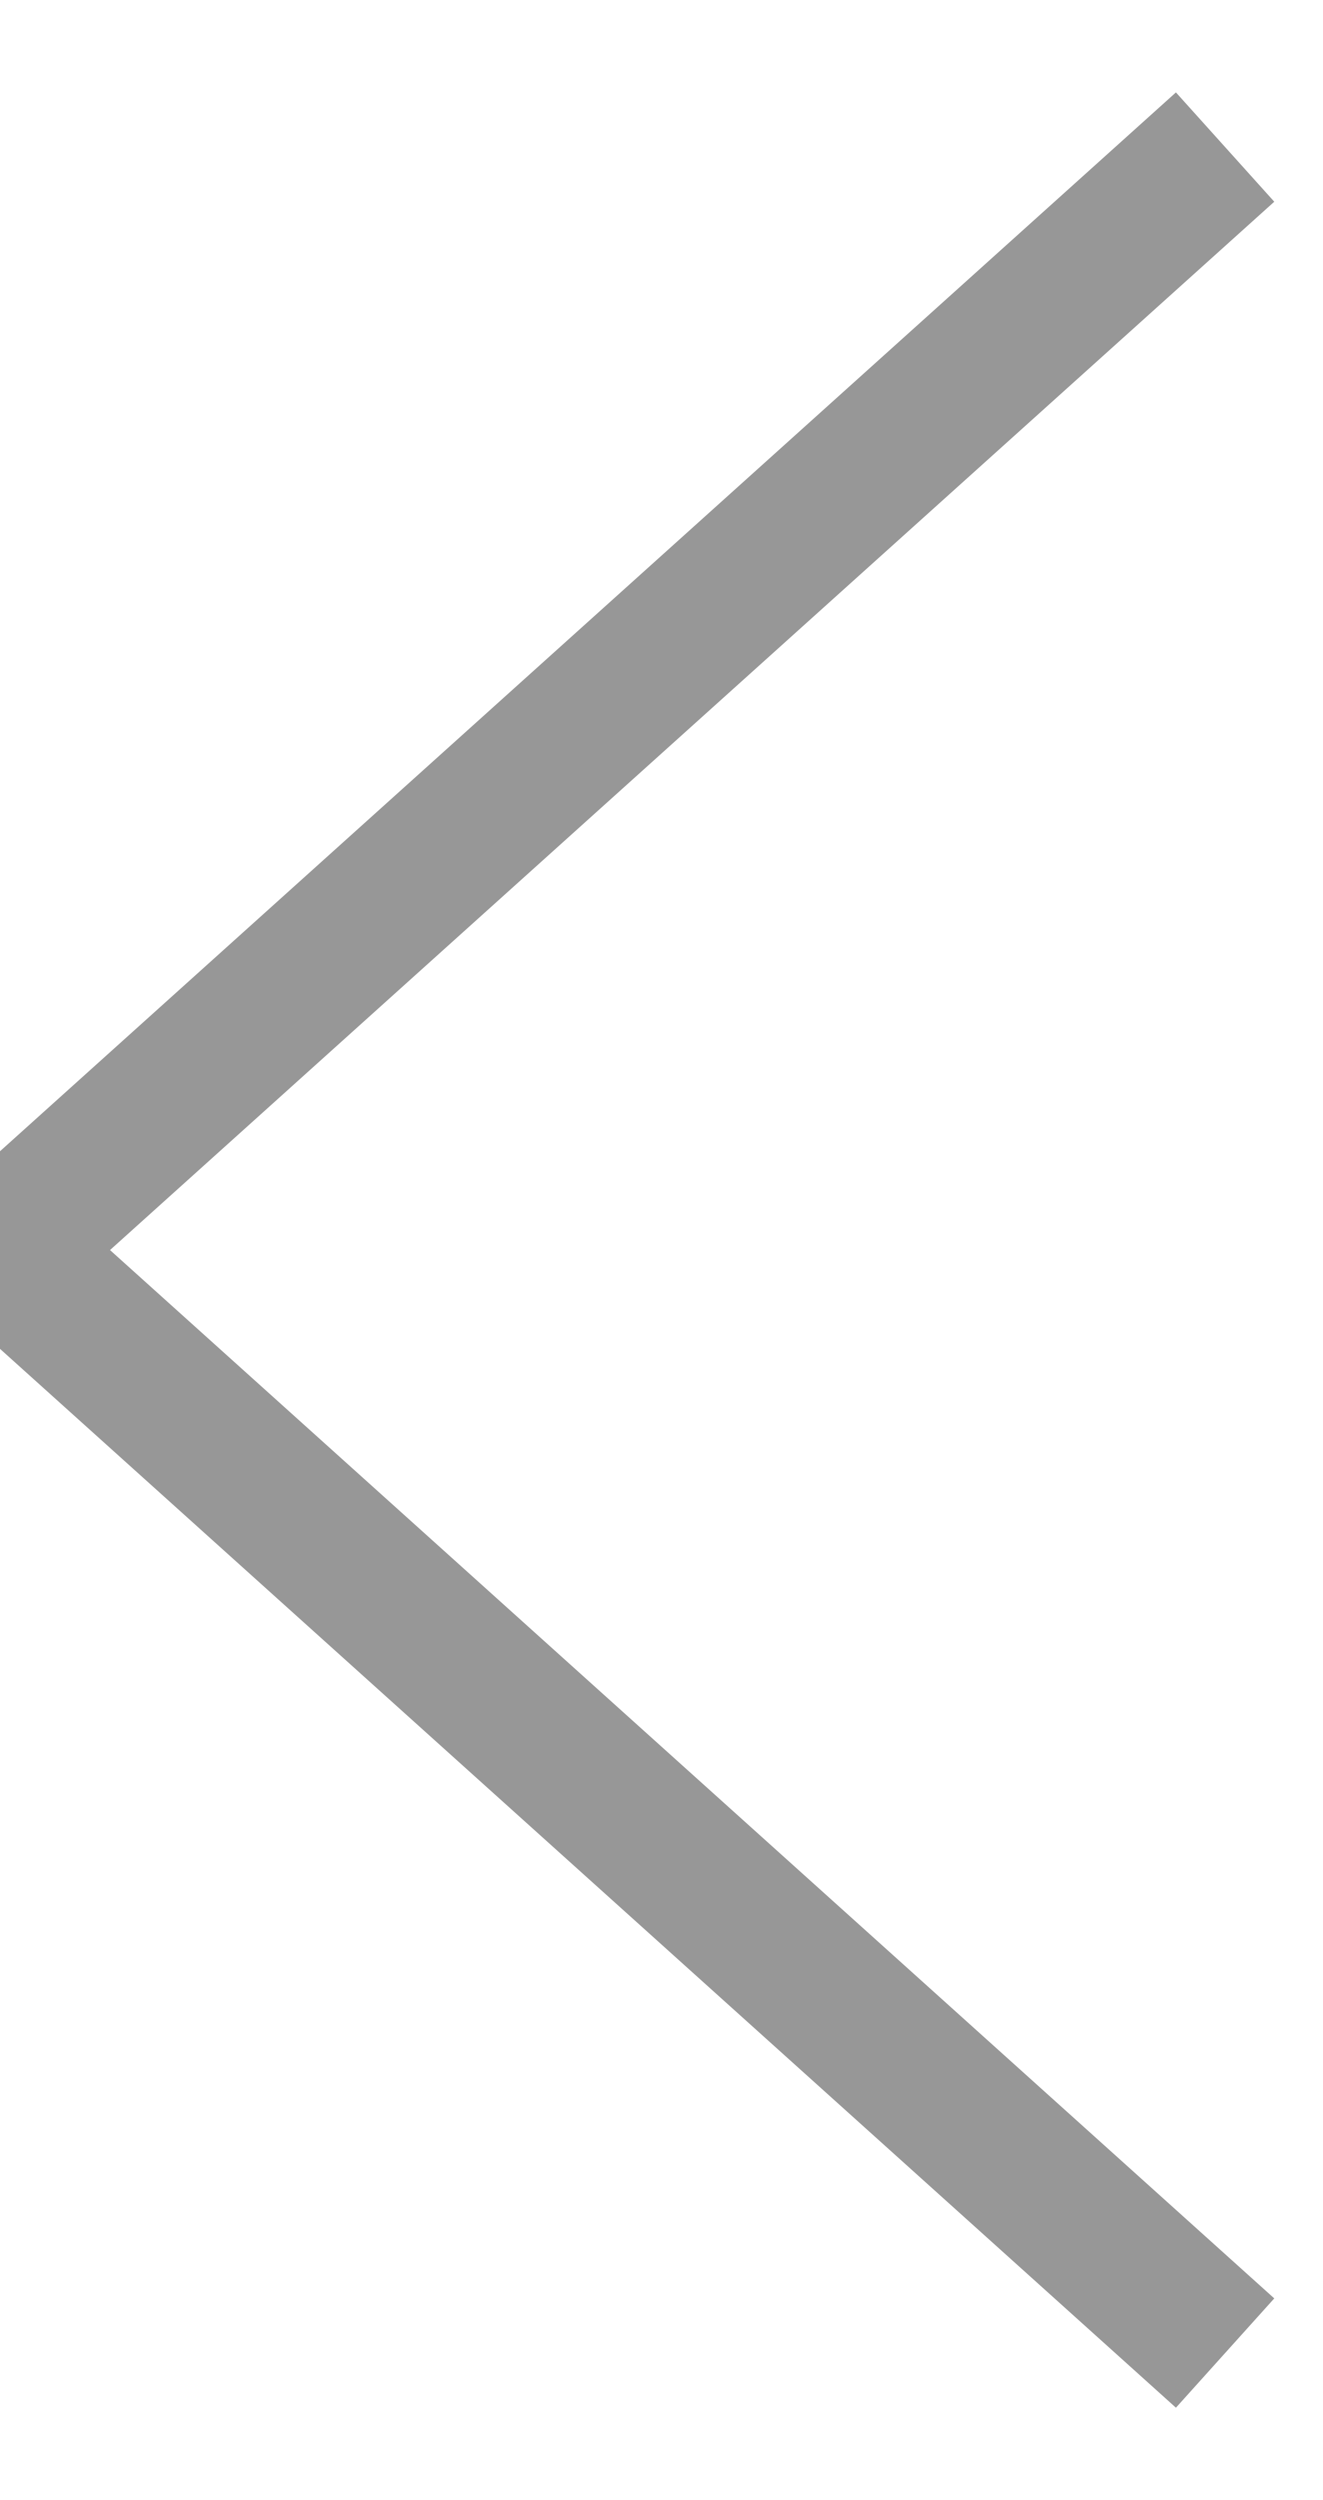 <svg xmlns="http://www.w3.org/2000/svg" width="9" height="17" viewBox="0 0 9 17">
    <g fill="none" fill-rule="evenodd">
        <g stroke="#979797">
            <path d="M21 383L29.333 390.5 21 398" transform="translate(-21, -382) translate(25.167, 390.5) scale(-1, 1) translate(-25.167, -390.5)"/>
        </g>
    </g>
</svg>
